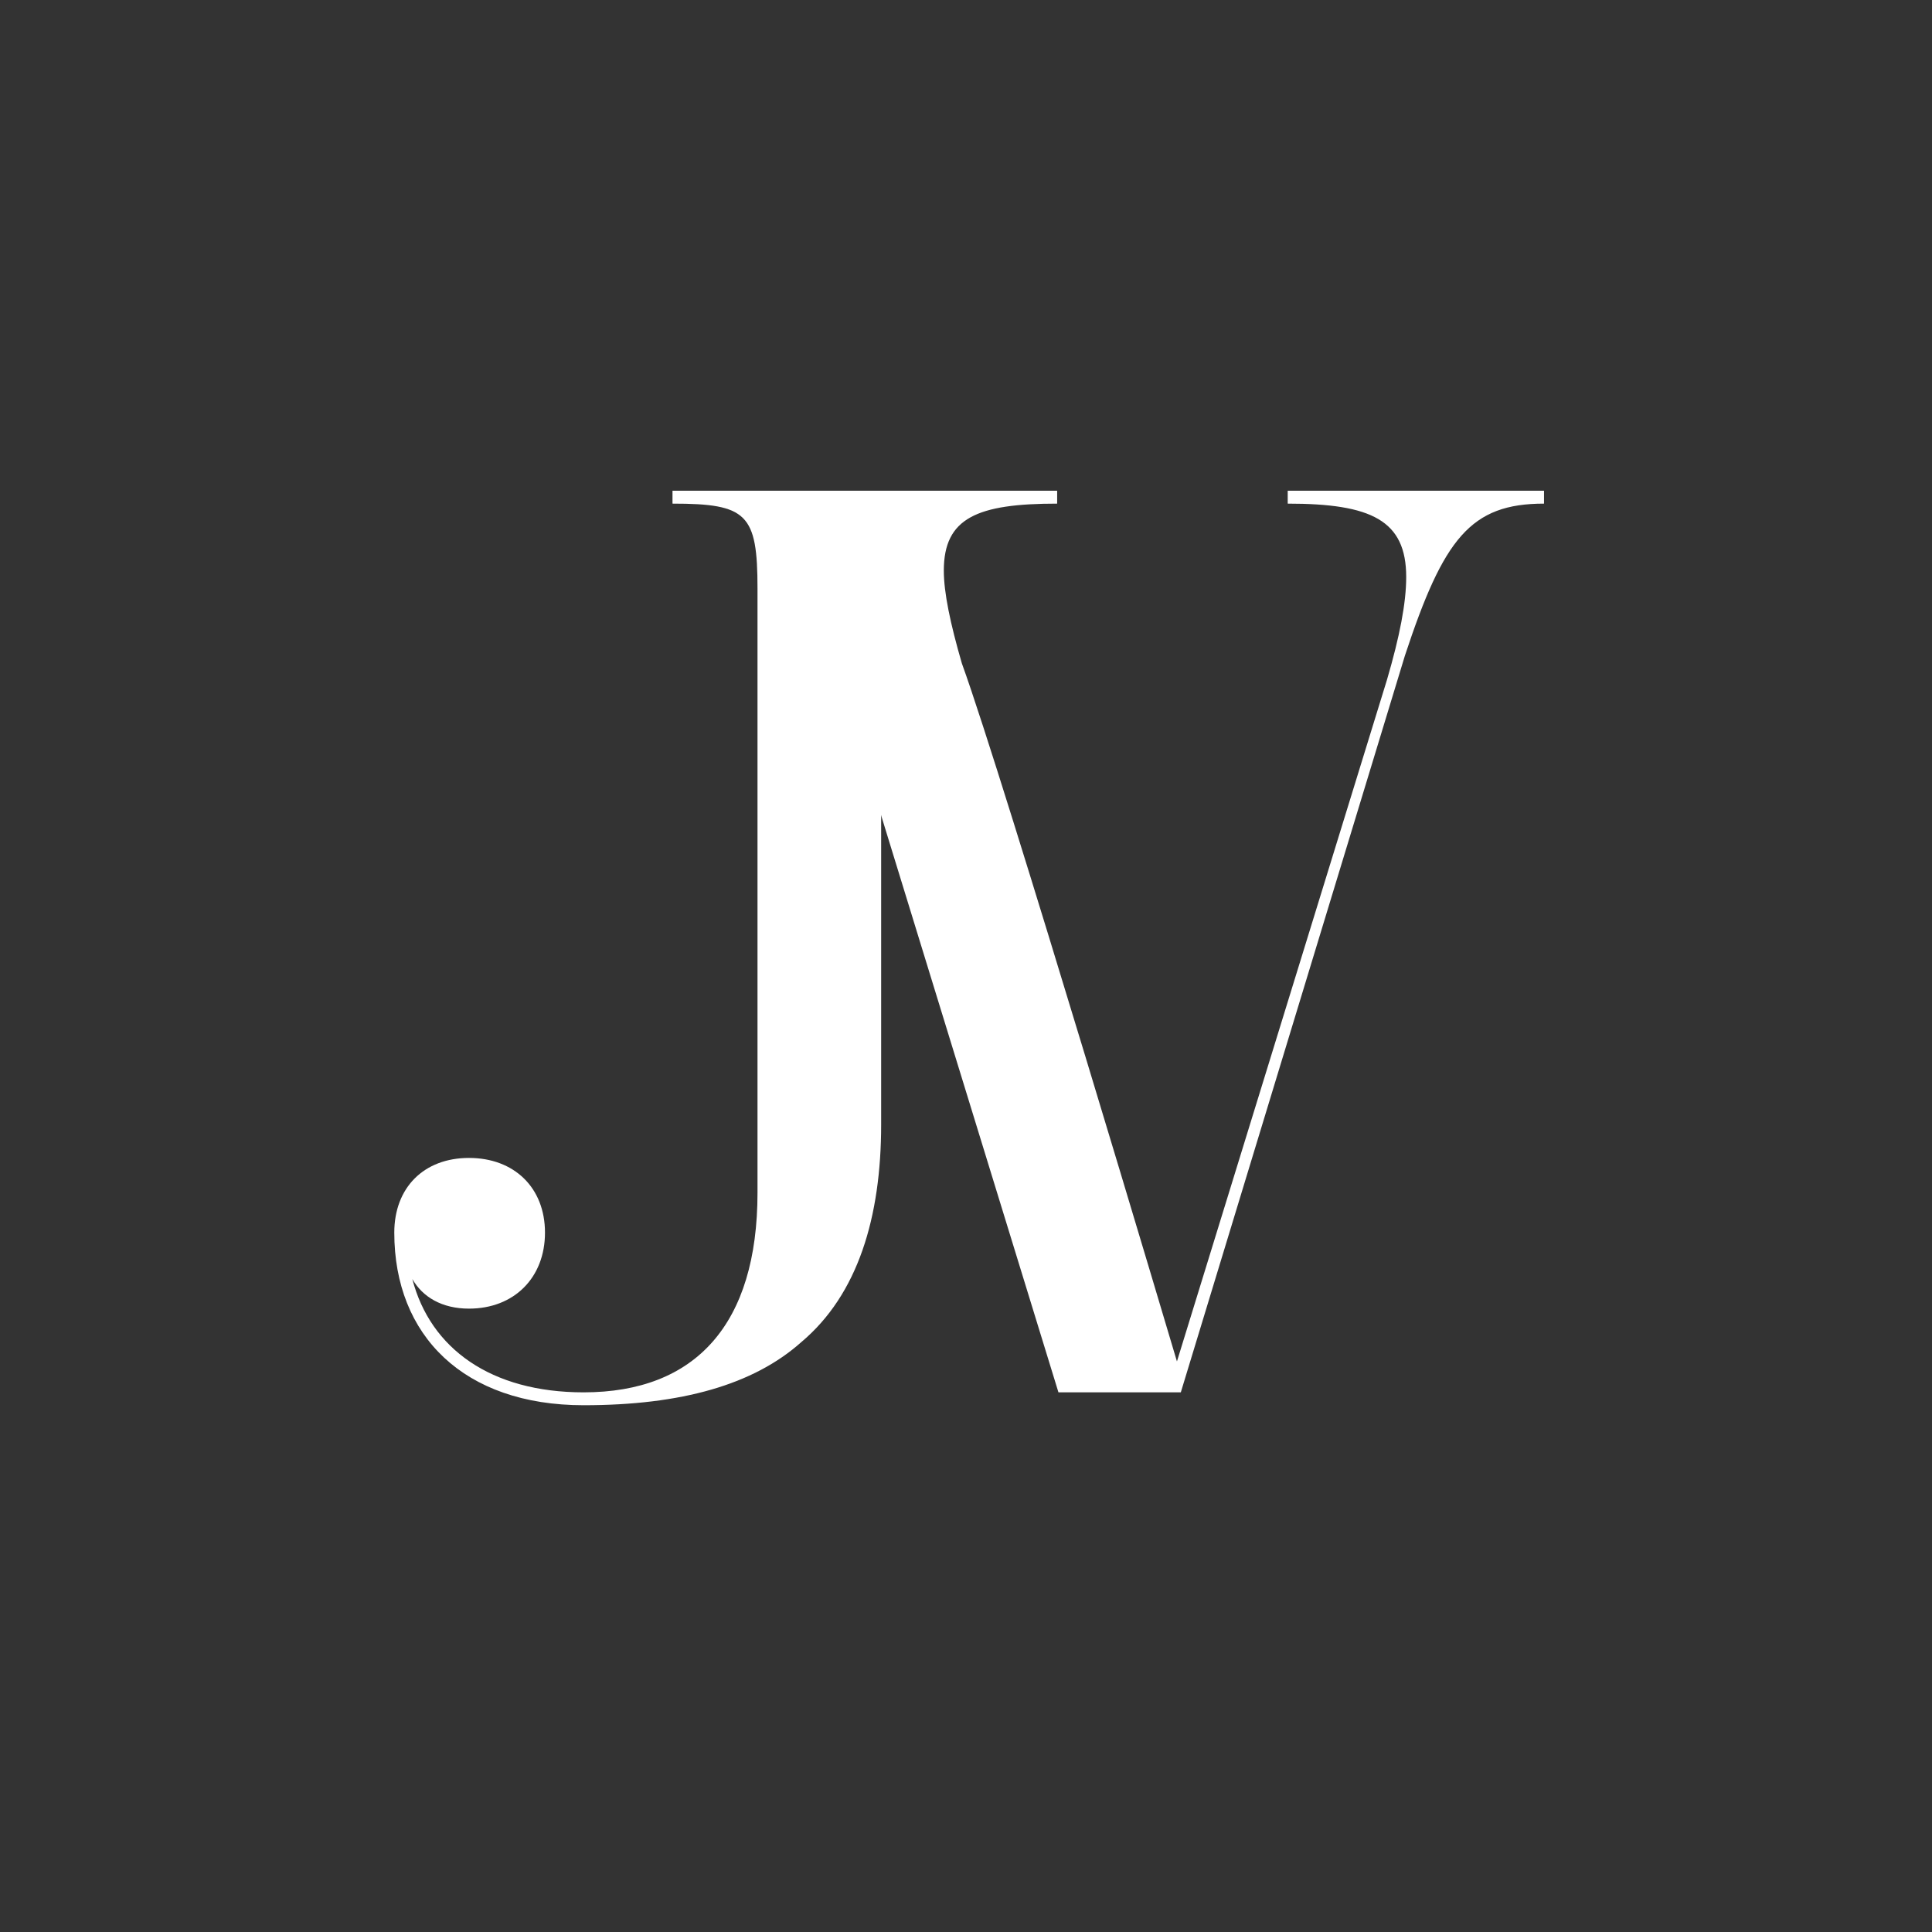 <svg xmlns="http://www.w3.org/2000/svg" xmlns:xlink="http://www.w3.org/1999/xlink" width="500" zoomAndPan="magnify" viewBox="0 0 375 375" height="500" preserveAspectRatio="xMidYMid meet" version="1.0"><rect x="0" y="0" width="375" height="375" fill="#333333" stroke="none"/><defs><g/></defs><g fill="#ffffff" fill-opacity="1"><g transform="translate(74.031, 270.254)"><g><path d="M 56.5 -175 L 56.5 -172.5 C 71 -172.5 73 -170.5 73 -156 L 73 -38.75 C 73 -13.25 61 0 39.25 0 C 21.25 0 9.5 -8.5 6 -22 C 8 -18.5 11.75 -16.25 17 -16.25 C 25.75 -16.25 31.75 -22.25 31.75 -31 C 31.75 -39.75 25.75 -45.5 17 -45.5 C 8.25 -45.5 2.5 -39.75 2.5 -31 C 2.5 -11 16 2.5 39.25 2.5 C 58.25 2.5 72.25 -1.5 81.5 -9.75 C 92.5 -19 97 -34 97 -52 L 97 -156 C 97 -170.5 98.5 -172.5 113 -172.5 L 113 -175 Z M 56.5 -175 "/></g></g></g><g fill="#ffffff" fill-opacity="1"><g transform="translate(132.694, 270.254)"><g><path d="M 2.5 -175 L 2.5 -172.5 C 17.25 -172.5 21 -169.25 26.5 -150.5 L 72.75 0 L 96.5 0 L 140 -143 C 147.5 -165.75 152.75 -172.5 167 -172.5 L 167 -175 L 117.25 -175 L 117.25 -172.5 C 133.5 -172.5 140.25 -169.25 140.25 -158.25 C 140.25 -153.25 139 -146.75 136.5 -138.25 L 95.75 -6 C 95.75 -6 62.25 -118.75 54 -141.5 C 51.75 -149.25 50.5 -155.25 50.5 -159.5 C 50.5 -169.75 57 -172.5 72.5 -172.5 L 72.5 -175 Z M 2.5 -175 "/></g></g></g></svg>